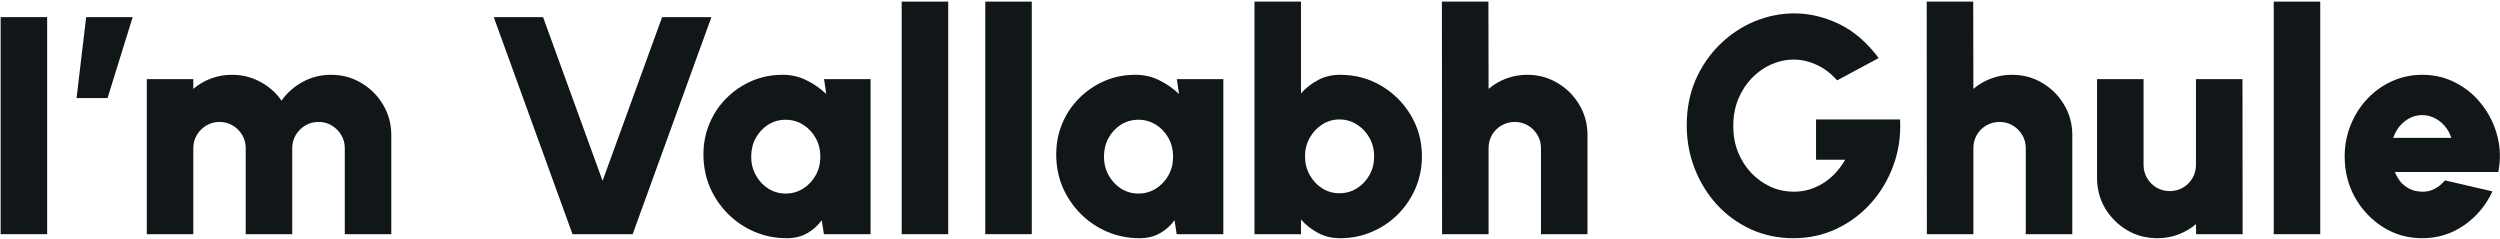 <svg width="774" height="74" viewBox="0 0 774 74" fill="none" xmlns="http://www.w3.org/2000/svg">
<path d="M749.911 73.748C745.495 73.748 741.463 72.612 737.815 70.34C734.199 68.068 731.303 65.012 729.127 61.172C726.983 57.332 725.911 53.092 725.911 48.452C725.911 44.964 726.535 41.7 727.783 38.66C729.031 35.588 730.743 32.9 732.919 30.596C735.127 28.26 737.687 26.436 740.599 25.124C743.511 23.812 746.615 23.156 749.911 23.156C753.751 23.156 757.255 24.004 760.423 25.7C763.623 27.364 766.311 29.636 768.487 32.516C770.695 35.364 772.263 38.58 773.191 42.164C774.119 45.748 774.215 49.444 773.479 53.252H741.463C741.911 54.372 742.503 55.396 743.239 56.324C744.007 57.22 744.935 57.94 746.023 58.484C747.143 59.028 748.439 59.316 749.911 59.348C751.319 59.38 752.615 59.076 753.799 58.436C755.015 57.796 756.071 56.932 756.967 55.844L771.655 59.252C769.703 63.508 766.791 66.996 762.919 69.716C759.047 72.404 754.711 73.748 749.911 73.748ZM740.935 42.692H758.935C758.487 41.316 757.815 40.1 756.919 39.044C756.023 37.988 754.967 37.156 753.751 36.548C752.567 35.94 751.287 35.636 749.911 35.636C748.567 35.636 747.287 35.94 746.071 36.548C744.887 37.156 743.847 37.988 742.951 39.044C742.087 40.1 741.415 41.316 740.935 42.692Z" fill="#111618"/>
<path d="M703.948 72.5V0.5H718.347V72.5H703.948Z" fill="#111618"/>
<path d="M649.246 55.076V24.5H663.646V51.044C663.646 52.548 664.014 53.924 664.75 55.172C665.486 56.388 666.462 57.364 667.678 58.1C668.926 58.804 670.286 59.156 671.758 59.156C673.262 59.156 674.622 58.804 675.838 58.1C677.086 57.364 678.062 56.388 678.766 55.172C679.502 53.924 679.87 52.548 679.87 51.044V24.5H694.27L694.318 72.5H679.918L679.87 69.38C678.27 70.756 676.446 71.828 674.398 72.596C672.35 73.364 670.19 73.748 667.918 73.748C664.494 73.748 661.358 72.916 658.51 71.252C655.694 69.556 653.438 67.3 651.742 64.484C650.078 61.668 649.246 58.532 649.246 55.076Z" fill="#111618"/>
<path d="M641.582 41.828V72.5H627.182V45.86C627.182 44.356 626.814 42.996 626.078 41.78C625.342 40.532 624.366 39.556 623.15 38.852C621.934 38.116 620.574 37.748 619.07 37.748C617.566 37.748 616.19 38.116 614.942 38.852C613.726 39.556 612.75 40.532 612.014 41.78C611.31 42.996 610.958 44.356 610.958 45.86V72.5H596.558L596.51 0.5H610.91L610.958 27.524C612.558 26.148 614.382 25.076 616.43 24.308C618.478 23.54 620.638 23.156 622.91 23.156C626.366 23.156 629.502 24.004 632.318 25.7C635.134 27.364 637.374 29.604 639.038 32.42C640.734 35.236 641.582 38.372 641.582 41.828Z" fill="#111618"/>
<path d="M555.239 73.748C550.535 73.748 546.167 72.836 542.135 71.012C538.135 69.188 534.647 66.676 531.671 63.476C528.695 60.244 526.375 56.516 524.711 52.292C523.047 48.068 522.215 43.572 522.215 38.804C522.215 33.652 523.127 28.964 524.951 24.74C526.807 20.516 529.303 16.868 532.439 13.796C535.607 10.692 539.175 8.308 543.143 6.644C547.143 4.98 551.271 4.148 555.527 4.148C560.199 4.148 564.807 5.236 569.351 7.412C573.895 9.588 577.991 13.108 581.639 17.972L568.775 24.884C566.823 22.676 564.679 21.06 562.343 20.036C560.039 18.98 557.703 18.452 555.335 18.452C552.935 18.452 550.615 18.948 548.375 19.94C546.135 20.932 544.135 22.34 542.375 24.164C540.615 25.988 539.207 28.164 538.151 30.692C537.127 33.22 536.615 36.02 536.615 39.092C536.615 41.908 537.095 44.548 538.055 47.012C539.047 49.476 540.407 51.636 542.135 53.492C543.863 55.316 545.863 56.756 548.135 57.812C550.407 58.836 552.839 59.348 555.431 59.348C556.903 59.348 558.359 59.156 559.799 58.772C561.271 58.356 562.695 57.748 564.071 56.948C565.447 56.148 566.743 55.124 567.959 53.876C569.175 52.628 570.279 51.156 571.271 49.46H562.247V36.98H588.263C588.519 42.004 587.831 46.74 586.199 51.188C584.599 55.604 582.279 59.508 579.239 62.9C576.199 66.292 572.631 68.948 568.535 70.868C564.439 72.788 560.007 73.748 555.239 73.748Z" fill="#111618"/>
<path d="M491.488 41.828V72.5H477.088V45.86C477.088 44.356 476.72 42.996 475.984 41.78C475.248 40.532 474.272 39.556 473.056 38.852C471.84 38.116 470.48 37.748 468.976 37.748C467.472 37.748 466.096 38.116 464.848 38.852C463.632 39.556 462.656 40.532 461.92 41.78C461.216 42.996 460.864 44.356 460.864 45.86V72.5H446.464L446.416 0.5H460.816L460.864 27.524C462.464 26.148 464.288 25.076 466.336 24.308C468.384 23.54 470.544 23.156 472.816 23.156C476.272 23.156 479.408 24.004 482.224 25.7C485.04 27.364 487.28 29.604 488.944 32.42C490.64 35.236 491.488 38.372 491.488 41.828Z" fill="#111618"/>
<path d="M414.881 23.156C419.553 23.156 423.809 24.292 427.649 26.564C431.489 28.836 434.545 31.892 436.817 35.732C439.089 39.54 440.225 43.764 440.225 48.404C440.225 51.892 439.569 55.172 438.257 58.244C436.945 61.316 435.121 64.02 432.785 66.356C430.481 68.66 427.793 70.468 424.721 71.78C421.681 73.092 418.401 73.748 414.881 73.748C412.353 73.748 410.081 73.204 408.065 72.116C406.049 71.028 404.289 69.652 402.785 67.988V72.5H388.385V0.5H402.785V28.916C404.289 27.22 406.049 25.844 408.065 24.788C410.081 23.7 412.353 23.156 414.881 23.156ZM414.689 59.828C416.673 59.828 418.481 59.316 420.113 58.292C421.745 57.268 423.041 55.892 424.001 54.164C424.961 52.436 425.441 50.516 425.441 48.404C425.441 46.324 424.961 44.42 424.001 42.692C423.041 40.964 421.745 39.588 420.113 38.564C418.481 37.508 416.673 36.98 414.689 36.98C412.737 36.98 410.945 37.508 409.313 38.564C407.713 39.588 406.433 40.964 405.473 42.692C404.513 44.42 404.033 46.324 404.033 48.404C404.033 50.516 404.513 52.436 405.473 54.164C406.433 55.892 407.713 57.268 409.313 58.292C410.945 59.316 412.737 59.828 414.689 59.828Z" fill="#111618"/>
<path d="M364.349 24.5H378.749V72.5H364.301L363.629 68.18C362.445 69.844 360.941 71.188 359.117 72.212C357.325 73.236 355.229 73.748 352.829 73.748C349.245 73.748 345.885 73.076 342.749 71.732C339.645 70.388 336.909 68.532 334.541 66.164C332.173 63.764 330.317 61.012 328.973 57.908C327.661 54.772 327.005 51.412 327.005 47.828C327.005 44.404 327.629 41.204 328.877 38.228C330.125 35.252 331.869 32.644 334.109 30.404C336.381 28.132 338.989 26.356 341.933 25.076C344.909 23.796 348.093 23.156 351.485 23.156C354.237 23.156 356.733 23.732 358.973 24.884C361.245 26.004 363.261 27.412 365.021 29.108L364.349 24.5ZM352.445 59.924C354.429 59.924 356.237 59.412 357.869 58.388C359.501 57.364 360.797 55.988 361.757 54.26C362.717 52.532 363.197 50.612 363.197 48.5C363.197 46.388 362.717 44.468 361.757 42.74C360.797 41.012 359.501 39.636 357.869 38.612C356.237 37.588 354.429 37.076 352.445 37.076C350.461 37.076 348.653 37.588 347.021 38.612C345.421 39.636 344.141 41.012 343.181 42.74C342.253 44.468 341.789 46.388 341.789 48.5C341.789 50.612 342.269 52.532 343.229 54.26C344.189 55.988 345.469 57.364 347.069 58.388C348.701 59.412 350.493 59.924 352.445 59.924Z" fill="#111618"/>
<path d="M305.041 72.5V0.5H319.441V72.5H305.041Z" fill="#111618"/>
<path d="M279.166 72.5V0.5H293.566V72.5H279.166Z" fill="#111618"/>
<path d="M255.13 24.5H269.53V72.5H255.082L254.41 68.18C253.226 69.844 251.722 71.188 249.898 72.212C248.106 73.236 246.01 73.748 243.61 73.748C240.026 73.748 236.666 73.076 233.53 71.732C230.426 70.388 227.69 68.532 225.322 66.164C222.954 63.764 221.098 61.012 219.754 57.908C218.442 54.772 217.786 51.412 217.786 47.828C217.786 44.404 218.41 41.204 219.658 38.228C220.906 35.252 222.65 32.644 224.89 30.404C227.162 28.132 229.77 26.356 232.714 25.076C235.69 23.796 238.874 23.156 242.266 23.156C245.018 23.156 247.514 23.732 249.754 24.884C252.026 26.004 254.042 27.412 255.802 29.108L255.13 24.5ZM243.226 59.924C245.21 59.924 247.018 59.412 248.65 58.388C250.282 57.364 251.578 55.988 252.538 54.26C253.498 52.532 253.978 50.612 253.978 48.5C253.978 46.388 253.498 44.468 252.538 42.74C251.578 41.012 250.282 39.636 248.65 38.612C247.018 37.588 245.21 37.076 243.226 37.076C241.242 37.076 239.434 37.588 237.802 38.612C236.202 39.636 234.922 41.012 233.962 42.74C233.034 44.468 232.57 46.388 232.57 48.5C232.57 50.612 233.05 52.532 234.01 54.26C234.97 55.988 236.25 57.364 237.85 58.388C239.482 59.412 241.274 59.924 243.226 59.924Z" fill="#111618"/>
<path d="M177.247 72.5L152.863 5.3H168.127L186.559 55.988L204.991 5.3H220.255L195.871 72.5H177.247Z" fill="#111618"/>
<path d="M45.447 72.5V24.5H59.847V27.524C61.447 26.148 63.272 25.076 65.32 24.308C67.368 23.54 69.528 23.156 71.799 23.156C74.999 23.156 77.944 23.892 80.632 25.364C83.32 26.804 85.496 28.74 87.159 31.172C88.856 28.74 91.031 26.804 93.688 25.364C96.376 23.892 99.303 23.156 102.472 23.156C105.928 23.156 109.064 24.004 111.88 25.7C114.696 27.364 116.936 29.604 118.6 32.42C120.296 35.236 121.144 38.372 121.144 41.828V72.5H106.744V45.86C106.744 44.356 106.376 42.996 105.64 41.78C104.904 40.564 103.928 39.588 102.712 38.852C101.496 38.116 100.136 37.748 98.632 37.748C97.127 37.748 95.751 38.116 94.504 38.852C93.287 39.588 92.311 40.564 91.576 41.78C90.84 42.996 90.472 44.356 90.472 45.86V72.5H76.072V45.86C76.072 44.356 75.704 42.996 74.968 41.78C74.263 40.564 73.287 39.588 72.04 38.852C70.823 38.116 69.463 37.748 67.96 37.748C66.487 37.748 65.127 38.116 63.88 38.852C62.663 39.588 61.688 40.564 60.952 41.78C60.215 42.996 59.847 44.356 59.847 45.86V72.5H45.447Z" fill="#111618"/>
<path d="M23.701 30.356L26.677 5.3H41.077L33.301 30.356H23.701Z" fill="#111618"/>
<path d="M0.2 72.5V5.3H14.6V72.5H0.2Z" fill="#111618"/>
</svg>
